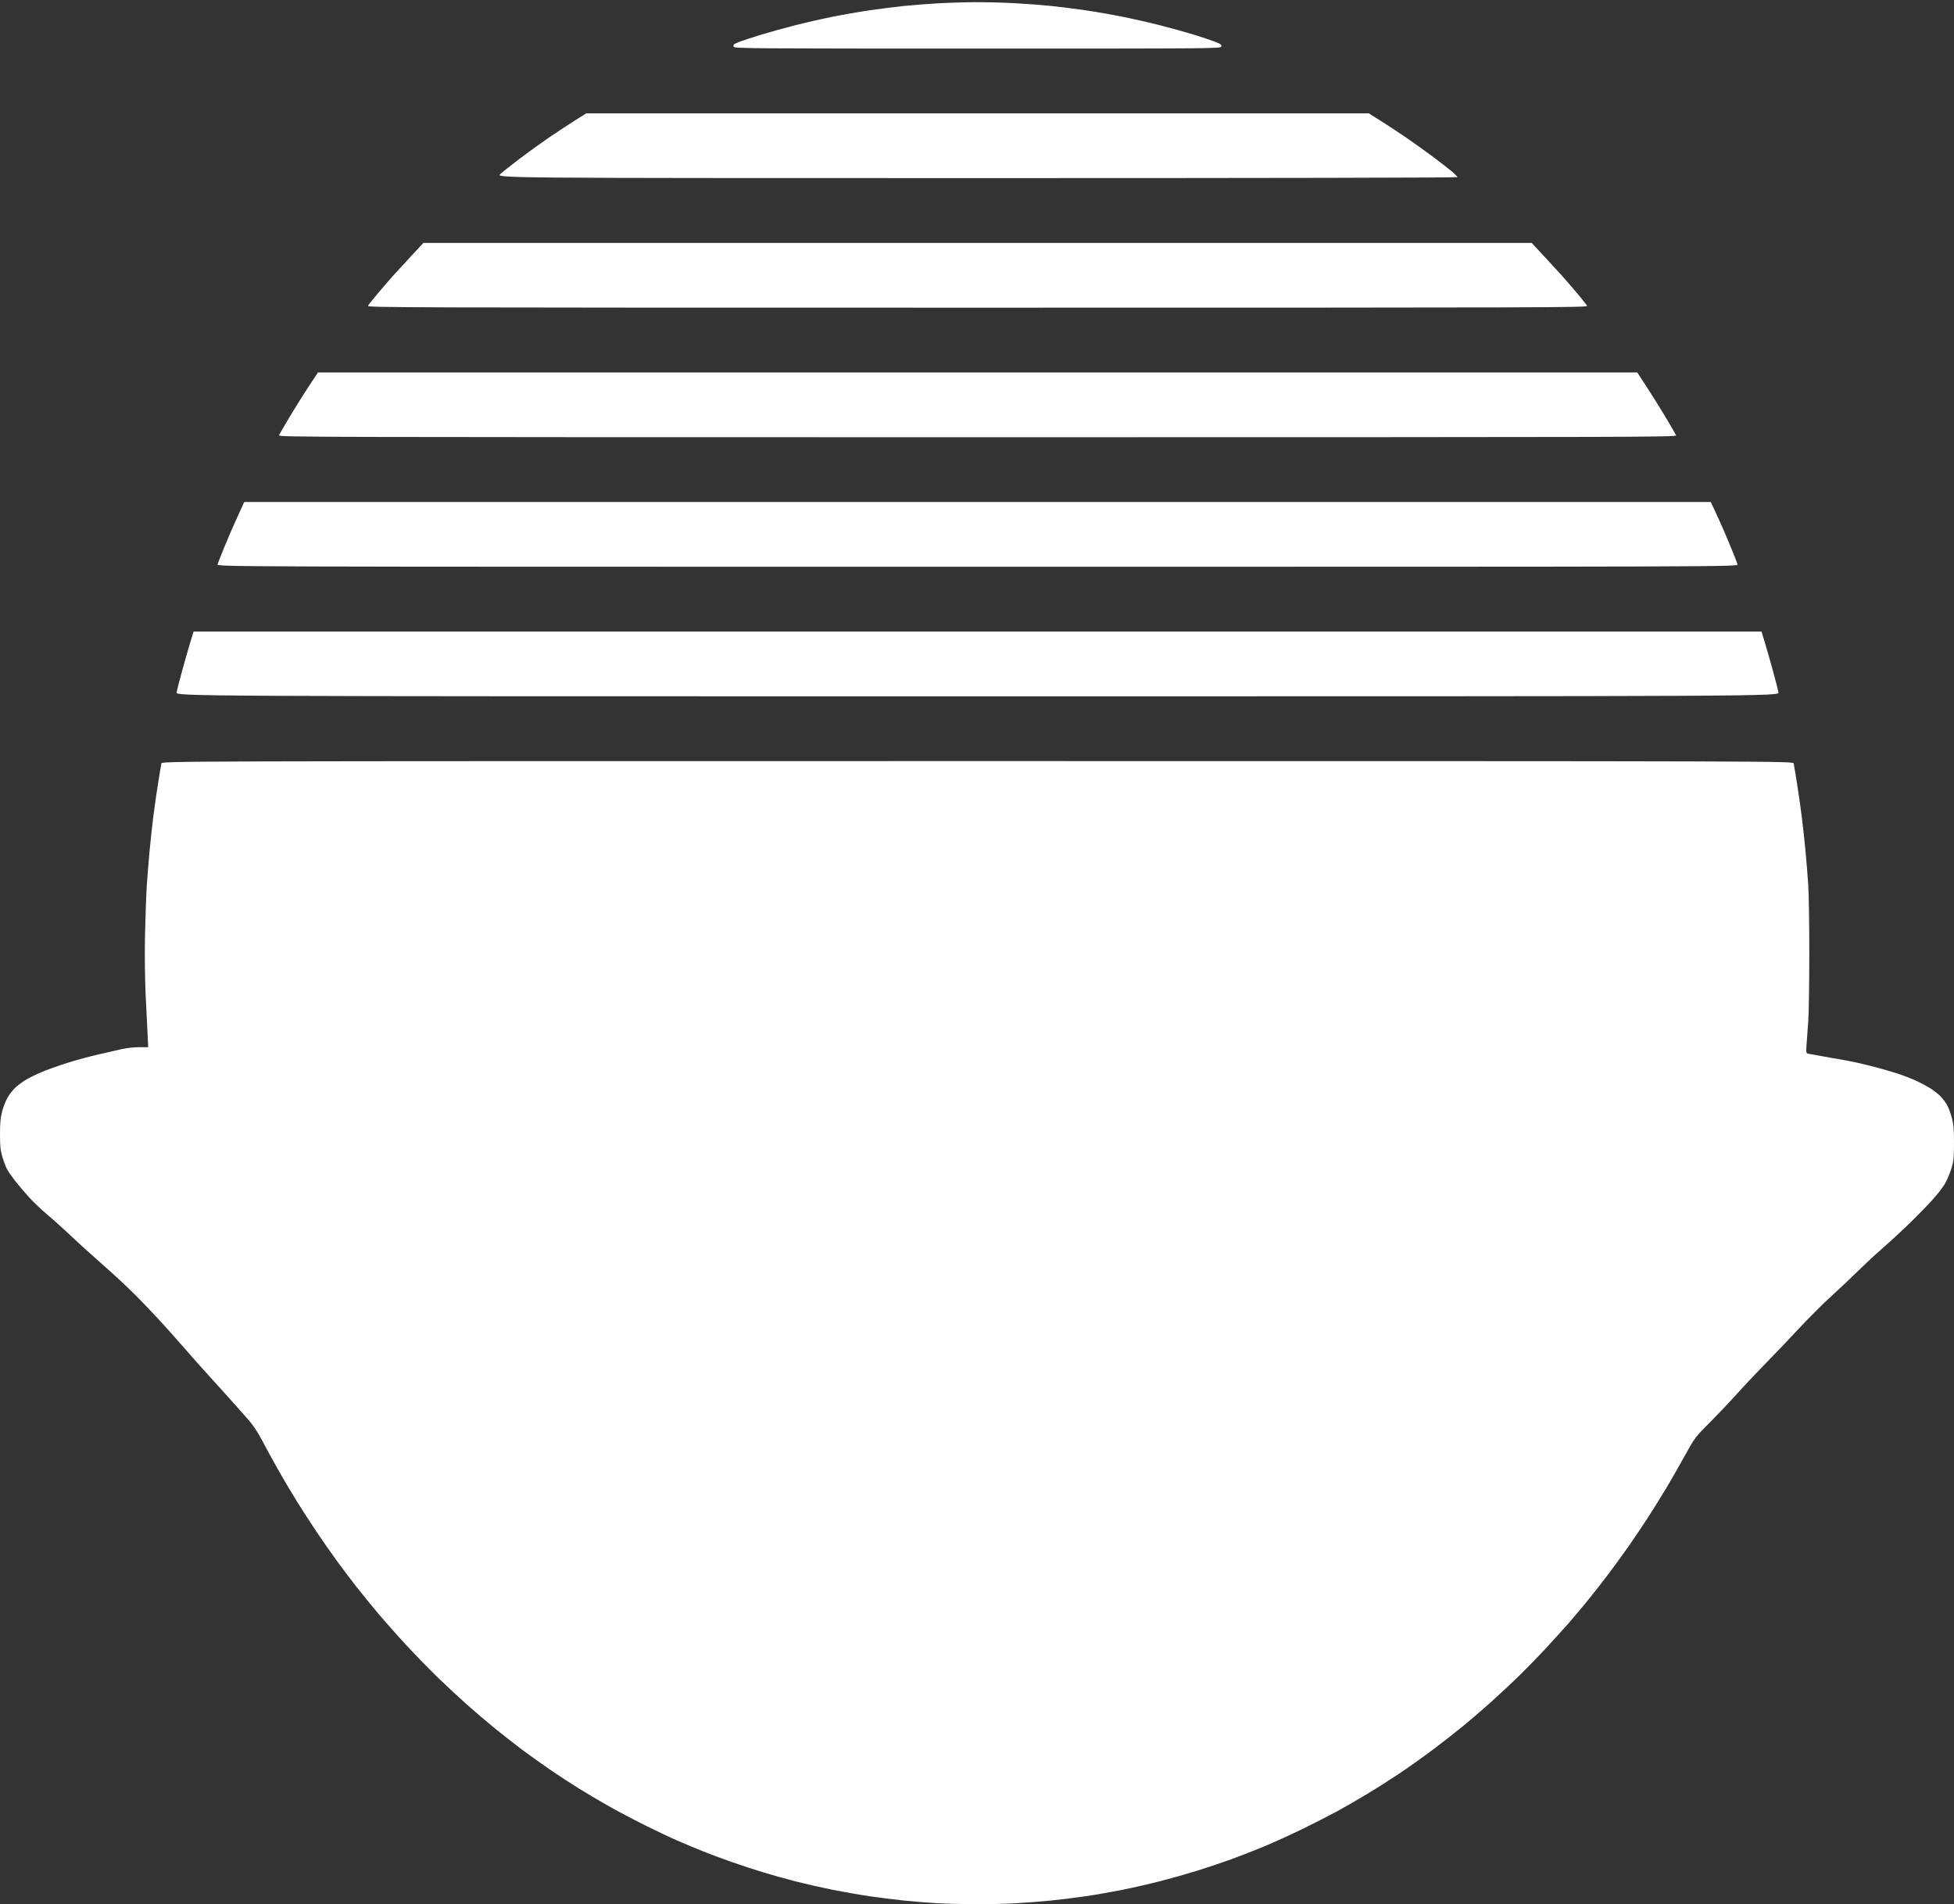 <?xml version="1.0" encoding="UTF-8"?>
<!-- Generated by Pixelmator Pro 3.6.18 -->
<svg width="1810" height="1764" viewBox="0 0 1810 1764" xmlns="http://www.w3.org/2000/svg">
    <rect x="0" y="0" width="1810" height="1764" fill="#333333" stroke="none"/>
    <path id="Shape-copy" fill="#ffffff" fill-rule="evenodd" stroke="none" d="M 137.297 970 C 136.335 951.787 135.53 935.025 134.888 921 C 134.191 905.76 133.97 883.429 134.339 865.5 C 134.679 849 135.424 828.525 135.995 820 C 136.565 811.475 137.726 797.075 138.574 788 C 139.423 778.925 140.997 764.525 142.072 756 C 143.147 747.475 145.144 733.525 146.509 725 C 147.874 716.475 149.227 708.488 149.515 707.25 C 150.038 705 150.038 705 905.5 705 C 1660.962 705 1660.962 705 1661.485 707.25 C 1661.773 708.488 1663.12 716.475 1664.477 725 C 1665.835 733.525 1667.831 747.475 1668.912 756 C 1669.994 764.525 1671.574 778.925 1672.423 788 C 1673.273 797.075 1674.425 811.398 1674.984 819.83 C 1675.543 828.261 1675.987 857.061 1675.971 883.83 C 1675.955 910.598 1675.529 938.35 1675.024 945.5 C 1674.519 952.65 1673.814 962.383 1673.457 967.129 C 1672.807 975.759 1672.807 975.759 1676.153 976.24 C 1677.994 976.505 1683.1 977.427 1687.5 978.289 C 1691.9 979.152 1698.875 980.382 1703 981.024 C 1707.125 981.665 1714.55 983.091 1719.5 984.192 C 1724.45 985.292 1732.775 987.323 1738 988.704 C 1743.225 990.085 1751.775 992.561 1757 994.207 C 1762.225 995.853 1770.325 998.972 1775 1001.139 C 1779.675 1003.306 1785.975 1006.706 1789 1008.695 C 1792.025 1010.684 1795.962 1013.848 1797.749 1015.726 C 1799.536 1017.604 1802.095 1021.021 1803.436 1023.32 C 1804.777 1025.619 1806.803 1030.979 1807.937 1035.232 C 1809.604 1041.479 1810 1045.969 1810 1058.624 C 1810 1071.604 1809.641 1075.501 1807.902 1081.392 C 1806.747 1085.302 1804.23 1091.512 1802.308 1095.193 C 1800.132 1099.36 1794.978 1106.05 1788.656 1112.915 C 1783.07 1118.981 1772.321 1129.842 1764.768 1137.051 C 1757.216 1144.26 1747.091 1153.523 1742.268 1157.635 C 1737.446 1161.747 1728.1 1170.43 1721.5 1176.931 C 1714.9 1183.432 1703.364 1194.32 1695.865 1201.126 C 1688.366 1207.932 1675.131 1221.15 1666.454 1230.5 C 1657.777 1239.85 1644.037 1254.25 1635.921 1262.5 C 1627.804 1270.75 1616.13 1283.125 1609.978 1290 C 1603.826 1296.875 1592.307 1309.033 1584.381 1317.019 C 1570.132 1331.373 1569.867 1331.723 1560.873 1348.019 C 1555.87 1357.083 1548.155 1370.575 1543.728 1378 C 1539.301 1385.425 1531.599 1397.8 1526.612 1405.5 C 1521.625 1413.2 1513.771 1424.9 1509.159 1431.5 C 1504.546 1438.1 1496.385 1449.35 1491.023 1456.5 C 1485.66 1463.65 1476.89 1474.9 1471.532 1481.5 C 1466.175 1488.1 1457.863 1498 1453.061 1503.5 C 1448.26 1509 1438.246 1520.025 1430.808 1528 C 1423.37 1535.975 1411.697 1547.9 1404.868 1554.5 C 1398.04 1561.1 1386.613 1571.71 1379.476 1578.078 C 1372.339 1584.445 1361.168 1594.02 1354.652 1599.355 C 1348.135 1604.69 1335.76 1614.343 1327.152 1620.805 C 1318.543 1627.267 1304.75 1637.083 1296.5 1642.617 C 1288.25 1648.152 1274.75 1656.744 1266.5 1661.71 C 1258.25 1666.676 1245.65 1673.93 1238.5 1677.829 C 1231.35 1681.728 1216.725 1689.188 1206 1694.406 C 1195.275 1699.624 1179.469 1706.805 1170.875 1710.364 C 1162.281 1713.923 1148.556 1719.278 1140.375 1722.265 C 1132.194 1725.251 1118.075 1729.997 1109 1732.811 C 1099.925 1735.625 1084.625 1739.955 1075 1742.434 C 1065.375 1744.913 1049.564 1748.533 1039.864 1750.48 C 1030.165 1752.426 1014.865 1755.102 1005.864 1756.427 C 996.864 1757.751 982.525 1759.545 974 1760.413 C 965.475 1761.281 950.625 1762.437 941 1762.981 C 931.375 1763.526 914.05 1763.911 902.5 1763.837 C 890.95 1763.764 875.2 1763.346 867.5 1762.909 C 859.8 1762.471 846.3 1761.377 837.5 1760.477 C 828.7 1759.577 814.136 1757.755 805.136 1756.43 C 796.135 1755.104 780.835 1752.423 771.136 1750.473 C 761.436 1748.524 746.3 1745.096 737.5 1742.857 C 728.7 1740.618 714.975 1736.793 707 1734.357 C 699.025 1731.921 685.975 1727.642 678 1724.848 C 670.025 1722.053 658.1 1717.615 651.5 1714.984 C 644.9 1712.353 633.875 1707.742 627 1704.737 C 620.125 1701.732 606.175 1695.108 596 1690.016 C 585.825 1684.924 570.928 1677.026 562.897 1672.464 C 554.865 1667.902 542.715 1660.709 535.897 1656.479 C 529.078 1652.25 517.2 1644.48 509.5 1639.212 C 501.8 1633.944 490.1 1625.585 483.5 1620.636 C 476.9 1615.686 465.65 1606.884 458.5 1601.074 C 451.35 1595.265 439.65 1585.303 432.5 1578.937 C 425.35 1572.57 413.2 1561.26 405.5 1553.802 C 397.8 1546.345 384.68 1532.876 376.344 1523.872 C 368.007 1514.867 356.059 1501.389 349.792 1493.92 C 343.525 1486.451 334.55 1475.426 329.848 1469.42 C 325.147 1463.414 317.03 1452.65 311.812 1445.5 C 306.593 1438.35 298.108 1426.2 292.957 1418.5 C 287.805 1410.8 279.945 1398.65 275.489 1391.5 C 271.034 1384.35 263.539 1371.75 258.835 1363.5 C 254.131 1355.25 247.207 1342.65 243.448 1335.5 C 238.859 1326.772 234.561 1320.199 230.37 1315.5 C 226.937 1311.65 221.287 1305.257 217.814 1301.293 C 214.341 1297.33 205.2 1287.185 197.5 1278.749 C 189.8 1270.313 179.241 1258.481 174.035 1252.456 C 168.83 1246.43 158.627 1234.939 151.363 1226.92 C 144.099 1218.901 132.608 1206.803 125.828 1200.035 C 119.047 1193.268 107.875 1182.761 101 1176.688 C 94.125 1170.614 84.483 1162.012 79.572 1157.572 C 74.662 1153.133 66.562 1145.642 61.572 1140.928 C 56.583 1136.213 48.364 1128.893 43.31 1124.66 C 38.255 1120.428 30.759 1113.261 26.652 1108.733 C 22.545 1104.205 16.732 1097.35 13.736 1093.5 C 10.739 1089.65 7.373 1084.7 6.256 1082.5 C 5.139 1080.3 3.274 1075.302 2.112 1071.392 C 0.413 1065.672 0 1061.617 0 1050.624 C 0 1040.022 0.46 1035.232 2.053 1029.232 C 3.183 1024.979 5.545 1019.095 7.303 1016.155 C 9.061 1013.216 12.213 1009.256 14.307 1007.357 C 16.401 1005.457 20.451 1002.424 23.307 1000.616 C 26.163 998.809 32.825 995.489 38.111 993.239 C 43.397 990.988 54.197 987.109 62.111 984.619 C 70.025 982.128 82.575 978.704 90 977.009 C 97.425 975.314 107.325 973.039 112 971.953 C 116.917 970.812 124.04 969.984 128.899 969.99 L 137.297 970 Z M 179.317 585 L 1631.683 585 L 1634.815 595.25 C 1636.537 600.887 1639.913 612.7 1642.316 621.5 C 1644.719 630.3 1647.002 639.188 1647.388 641.25 C 1648.091 645 1648.091 645 905.5 645 C 162.909 645 162.909 645 163.595 641.25 C 163.972 639.188 166.256 630.3 168.67 621.5 C 171.084 612.7 174.467 600.887 176.188 595.25 L 179.317 585 Z M 226.242 465 L 1584.712 465 L 1589.497 475.25 C 1592.128 480.887 1596.287 490.225 1598.739 496 C 1601.191 501.775 1604.454 509.65 1605.99 513.5 C 1607.527 517.35 1609.088 521.512 1609.46 522.75 C 1610.135 525 1610.135 525 905.5 525 C 200.865 525 200.865 525 201.546 522.75 C 201.92 521.512 204.693 514.425 207.707 507 C 210.722 499.575 216.125 487.088 219.715 479.25 L 226.242 465 Z M 294.5 345.019 L 1516.59 345 L 1524.943 357.75 C 1529.536 364.762 1537.48 377.475 1542.595 386 C 1547.709 394.525 1552.191 402.287 1552.554 403.25 C 1553.182 404.916 1521.955 405 905.5 405 C 289.045 405 257.818 404.916 258.446 403.25 C 258.809 402.287 263.298 394.502 268.422 385.948 C 273.545 377.395 281.509 364.687 286.119 357.708 L 294.5 345.019 Z M 392.223 225 L 1418.796 225 L 1429.287 236.25 C 1435.057 242.438 1442.81 250.875 1446.517 255 C 1450.223 259.125 1456.837 266.775 1461.215 272 C 1465.592 277.225 1469.601 282.287 1470.122 283.25 C 1471.025 284.916 1443.833 285 905.5 285 C 367.167 285 339.975 284.916 340.878 283.25 C 341.399 282.287 345.41 277.225 349.79 272 C 354.17 266.775 360.846 259.063 364.627 254.863 C 368.407 250.662 376.163 242.225 381.861 236.113 L 392.223 225 Z M 543.059 105 L 1267.941 105 L 1279.157 112.055 C 1285.325 115.935 1296.026 122.987 1302.936 127.727 C 1309.846 132.467 1320.9 140.389 1327.5 145.332 C 1334.1 150.274 1341.863 156.306 1344.75 158.736 C 1347.637 161.166 1350 163.57 1350 164.077 C 1350 164.64 1176.059 164.99 904.75 164.975 C 459.5 164.95 459.5 164.95 463.5 161.213 C 465.7 159.158 473.8 152.718 481.5 146.903 C 489.2 141.088 501.154 132.455 508.064 127.72 C 514.974 122.984 525.675 115.935 531.843 112.055 L 543.059 105 Z M 905.49 45 C 695.972 45 680.169 44.883 679.573 43.33 C 679.22 42.41 679.509 41.289 680.216 40.835 C 680.922 40.381 683.75 39.173 686.5 38.151 C 689.25 37.13 697.638 34.411 705.139 32.11 C 712.641 29.81 726.591 25.935 736.139 23.5 C 745.688 21.064 761.449 17.474 771.164 15.521 C 780.88 13.568 796.405 10.868 805.664 9.52 C 814.924 8.173 829.025 6.386 837 5.549 C 844.975 4.713 859.825 3.572 870 3.015 C 880.175 2.457 896.15 2.001 905.5 2.001 C 914.85 2.001 930.825 2.457 941 3.015 C 951.175 3.572 966.025 4.713 974 5.549 C 981.975 6.386 996.076 8.173 1005.336 9.52 C 1014.595 10.868 1030.12 13.568 1039.836 15.522 C 1049.551 17.476 1065.395 21.085 1075.044 23.542 C 1084.693 26 1098.418 29.806 1105.544 32 C 1112.67 34.194 1121.49 37.138 1125.144 38.542 C 1130.703 40.677 1131.705 41.413 1131.277 43.047 C 1130.773 44.977 1128.125 45 905.49 45 Z"/>
</svg>

